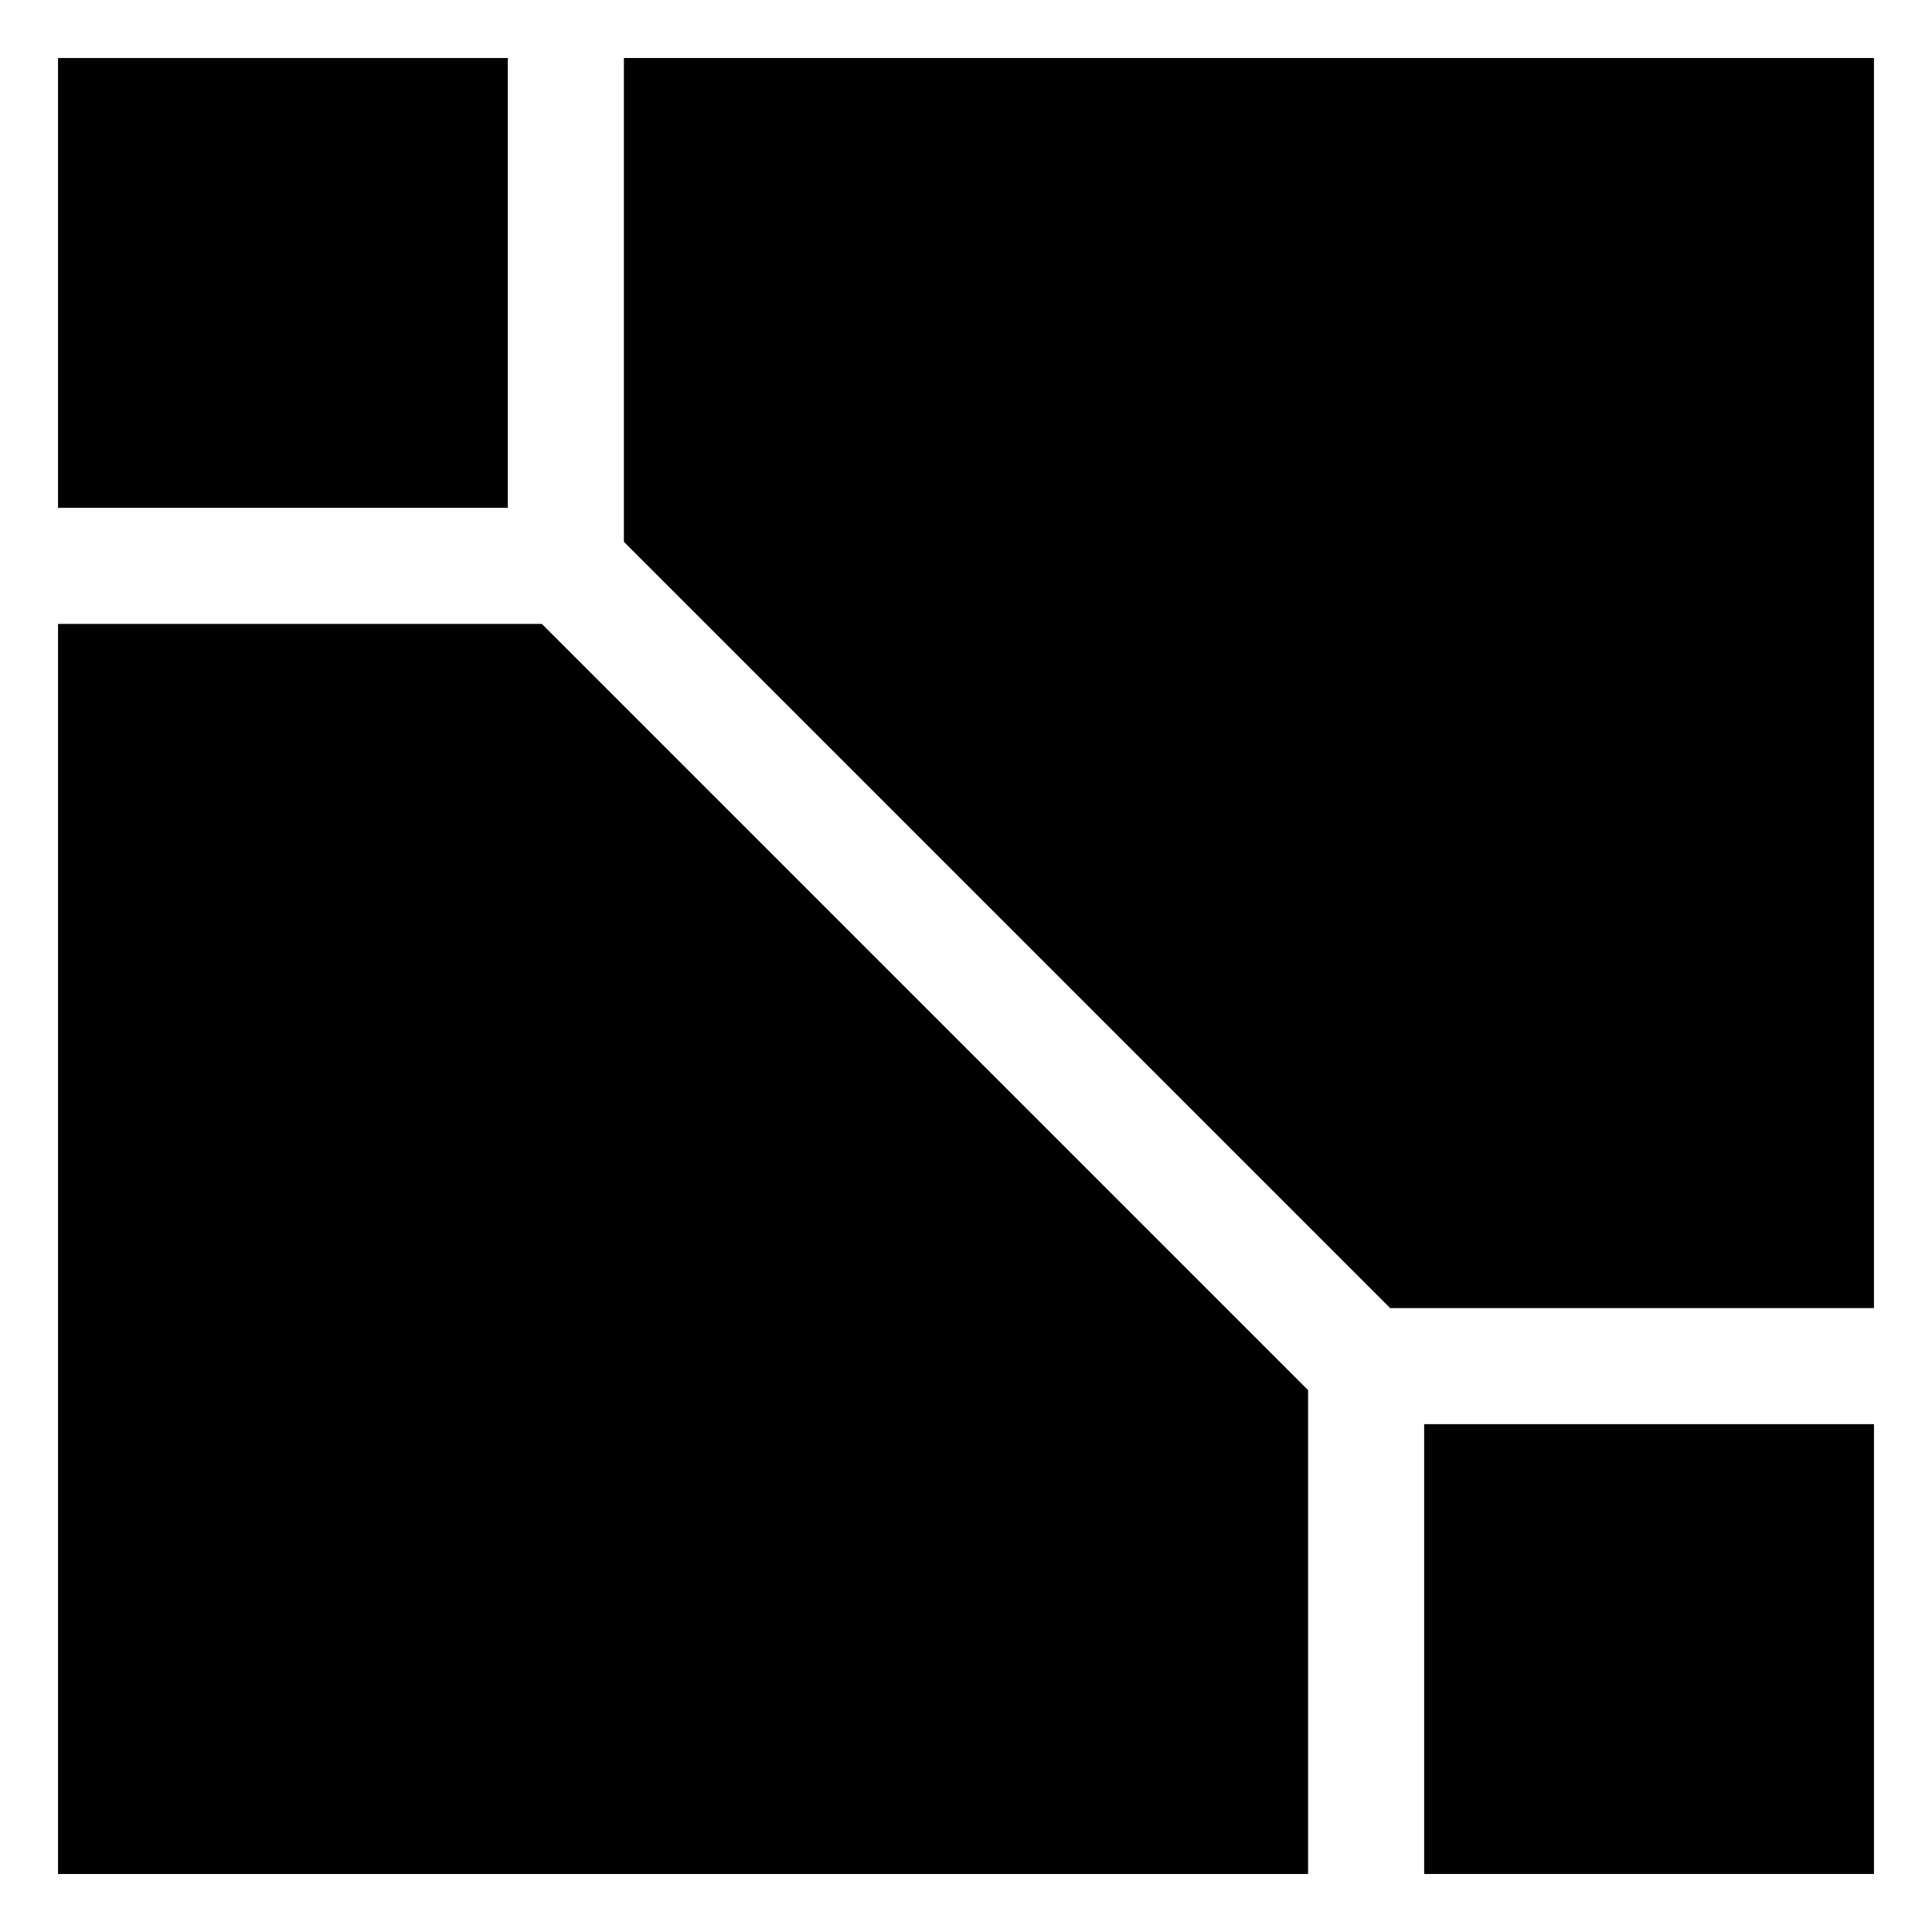 <?xml version="1.0" encoding="UTF-8" standalone="no"?>
<!-- Created with Inkscape (http://www.inkscape.org/) -->

<svg
   width="1000"
   height="1000"
   viewBox="0 0 264.583 264.583"
   version="1.1"
   id="svg1"
   inkscape:version="1.4.2 (ebf0e94, 2025-05-08)"
   sodipodi:docname="Glyph-K005.svg"
   xmlns:inkscape="http://www.inkscape.org/namespaces/inkscape"
   xmlns:sodipodi="http://sodipodi.sourceforge.net/DTD/sodipodi-0.dtd"
   xmlns="http://www.w3.org/2000/svg"
   xmlns:svg="http://www.w3.org/2000/svg">
  <sodipodi:namedview
     id="namedview1"
     pagecolor="#ffffff"
     bordercolor="#666666"
     borderopacity="1.0"
     inkscape:showpageshadow="2"
     inkscape:pageopacity="0.0"
     inkscape:pagecheckerboard="0"
     inkscape:deskcolor="#d1d1d1"
     inkscape:document-units="mm"
     showguides="true"
     inkscape:current-layer="layer1"
     showgrid="false">
    <sodipodi:guide
       position="0,264.583"
       orientation="0,-1"
       id="guide1"
       inkscape:locked="false" />
    <sodipodi:guide
       position="0,0"
       orientation="0,-1"
       id="guide2"
       inkscape:locked="false" />
    <sodipodi:guide
       position="0,264.583"
       orientation="1,0"
       id="guide3"
       inkscape:locked="false" />
    <sodipodi:guide
       position="264.583,264.583"
       orientation="1,0"
       id="guide4"
       inkscape:locked="false" />
    <sodipodi:guide
       position="0,264.583"
       orientation="0.5,0.866"
       id="guide5"
       inkscape:locked="false"
       inkscape:label=""
       inkscape:color="rgb(0,134,229)" />
    <sodipodi:guide
       position="0,264.583"
       orientation="0.707,0.707"
       id="guide6"
       inkscape:locked="false"
       inkscape:label=""
       inkscape:color="rgb(0,134,229)" />
    <sodipodi:guide
       position="0,264.583"
       orientation="0.866,0.5"
       id="guide7"
       inkscape:locked="false"
       inkscape:label=""
       inkscape:color="rgb(0,134,229)" />
    <sodipodi:guide
       position="264.583,0"
       orientation="0.5,0.866"
       id="guide8"
       inkscape:locked="false"
       inkscape:label=""
       inkscape:color="rgb(0,134,229)" />
    <sodipodi:guide
       position="264.583,0"
       orientation="0.866,0.5"
       id="guide9"
       inkscape:locked="false"
       inkscape:label=""
       inkscape:color="rgb(0,134,229)" />
    <sodipodi:guide
       position="264.583,264.583"
       orientation="-0.707,0.707"
       id="guide10"
       inkscape:locked="false"
       inkscape:label=""
       inkscape:color="rgb(0,134,229)" />
    <sodipodi:guide
       position="264.583,264.583"
       orientation="-0.5,0.866"
       id="guide11"
       inkscape:locked="false"
       inkscape:label=""
       inkscape:color="rgb(0,134,229)" />
    <sodipodi:guide
       position="264.583,264.583"
       orientation="-0.866,0.5"
       id="guide12"
       inkscape:locked="false"
       inkscape:label=""
       inkscape:color="rgb(0,134,229)" />
    <sodipodi:guide
       position="0,0"
       orientation="-0.5,0.866"
       id="guide13"
       inkscape:locked="false"
       inkscape:label=""
       inkscape:color="rgb(0,134,229)" />
    <sodipodi:guide
       position="0,0"
       orientation="-0.866,0.5"
       id="guide14"
       inkscape:locked="false"
       inkscape:label=""
       inkscape:color="rgb(0,134,229)" />
    <sodipodi:guide
       position="132.292,132.292"
       orientation="0,-1"
       id="guide15"
       inkscape:locked="false" />
    <sodipodi:guide
       position="132.292,132.292"
       orientation="1,0"
       id="guide16"
       inkscape:locked="false" />
  </sodipodi:namedview>
  <defs
     id="defs1">
    <inkscape:path-effect
       effect="offset"
       id="path-effect4"
       is_visible="true"
       lpeversion="1.3"
       linejoin_type="miter"
       unit="px"
       offset="-30"
       miter_limit="4"
       attempt_force_join="false"
       update_on_knot_move="true" />
  </defs>
  <g
     inkscape:label="Layer 1"
     inkscape:groupmode="layer"
     id="layer1">
    <g
       id="g4"
       inkscape:path-effect="#path-effect4">
      <path
         style="font-variation-settings:'wght' 359;fill:#000000;fill-rule:evenodd;stroke:none;stroke-width:1;stroke-linecap:butt;stroke-linejoin:miter;stroke-miterlimit:100;paint-order:markers stroke fill"
         d="M 7.947,7.947 V 69.547 H 69.547 V 7.947 Z"
         id="path2"
         inkscape:original-d="M 77.49466,77.494661 H 0 V 0 h 77.49466 z" />
      <path
         style="font-variation-settings:'wght' 359;fill:#000000;fill-rule:evenodd;stroke:none;stroke-width:1;stroke-linecap:butt;stroke-linejoin:miter;stroke-miterlimit:100;paint-order:markers stroke fill"
         d="m 195.035,195.035 v 61.602 h 61.602 v -61.602 z"
         id="path2-3"
         inkscape:original-d="m 264.58333,264.58333 h -77.49466 v -77.49466 h 77.49466 z" />
      <path
         style="font-variation-settings:'wght' 359;fill:#000000;fill-rule:evenodd;stroke:none;stroke-width:1;stroke-linecap:butt;stroke-linejoin:miter;stroke-miterlimit:100;paint-order:markers stroke fill"
         d="M 7.947,85.441 V 256.637 H 179.141 V 190.379 L 74.203,85.441 Z"
         id="path3"
         inkscape:original-d="m 0,77.494661 77.494658,-3e-6 109.594012,109.594012 v 77.49466 H 0 Z" />
      <path
         style="font-variation-settings:'wght' 359;fill:#000000;fill-rule:evenodd;stroke:none;stroke-width:1;stroke-linecap:butt;stroke-linejoin:miter;stroke-miterlimit:100;paint-order:markers stroke fill"
         d="M 85.441,7.947 V 74.203 L 190.379,179.141 h 66.258 V 7.947 Z"
         id="path4"
         inkscape:original-d="M 77.494658,0 H 264.58333 V 187.08867 H 187.08867 L 77.494658,77.494658 Z" />
    </g>
  </g>
</svg>
